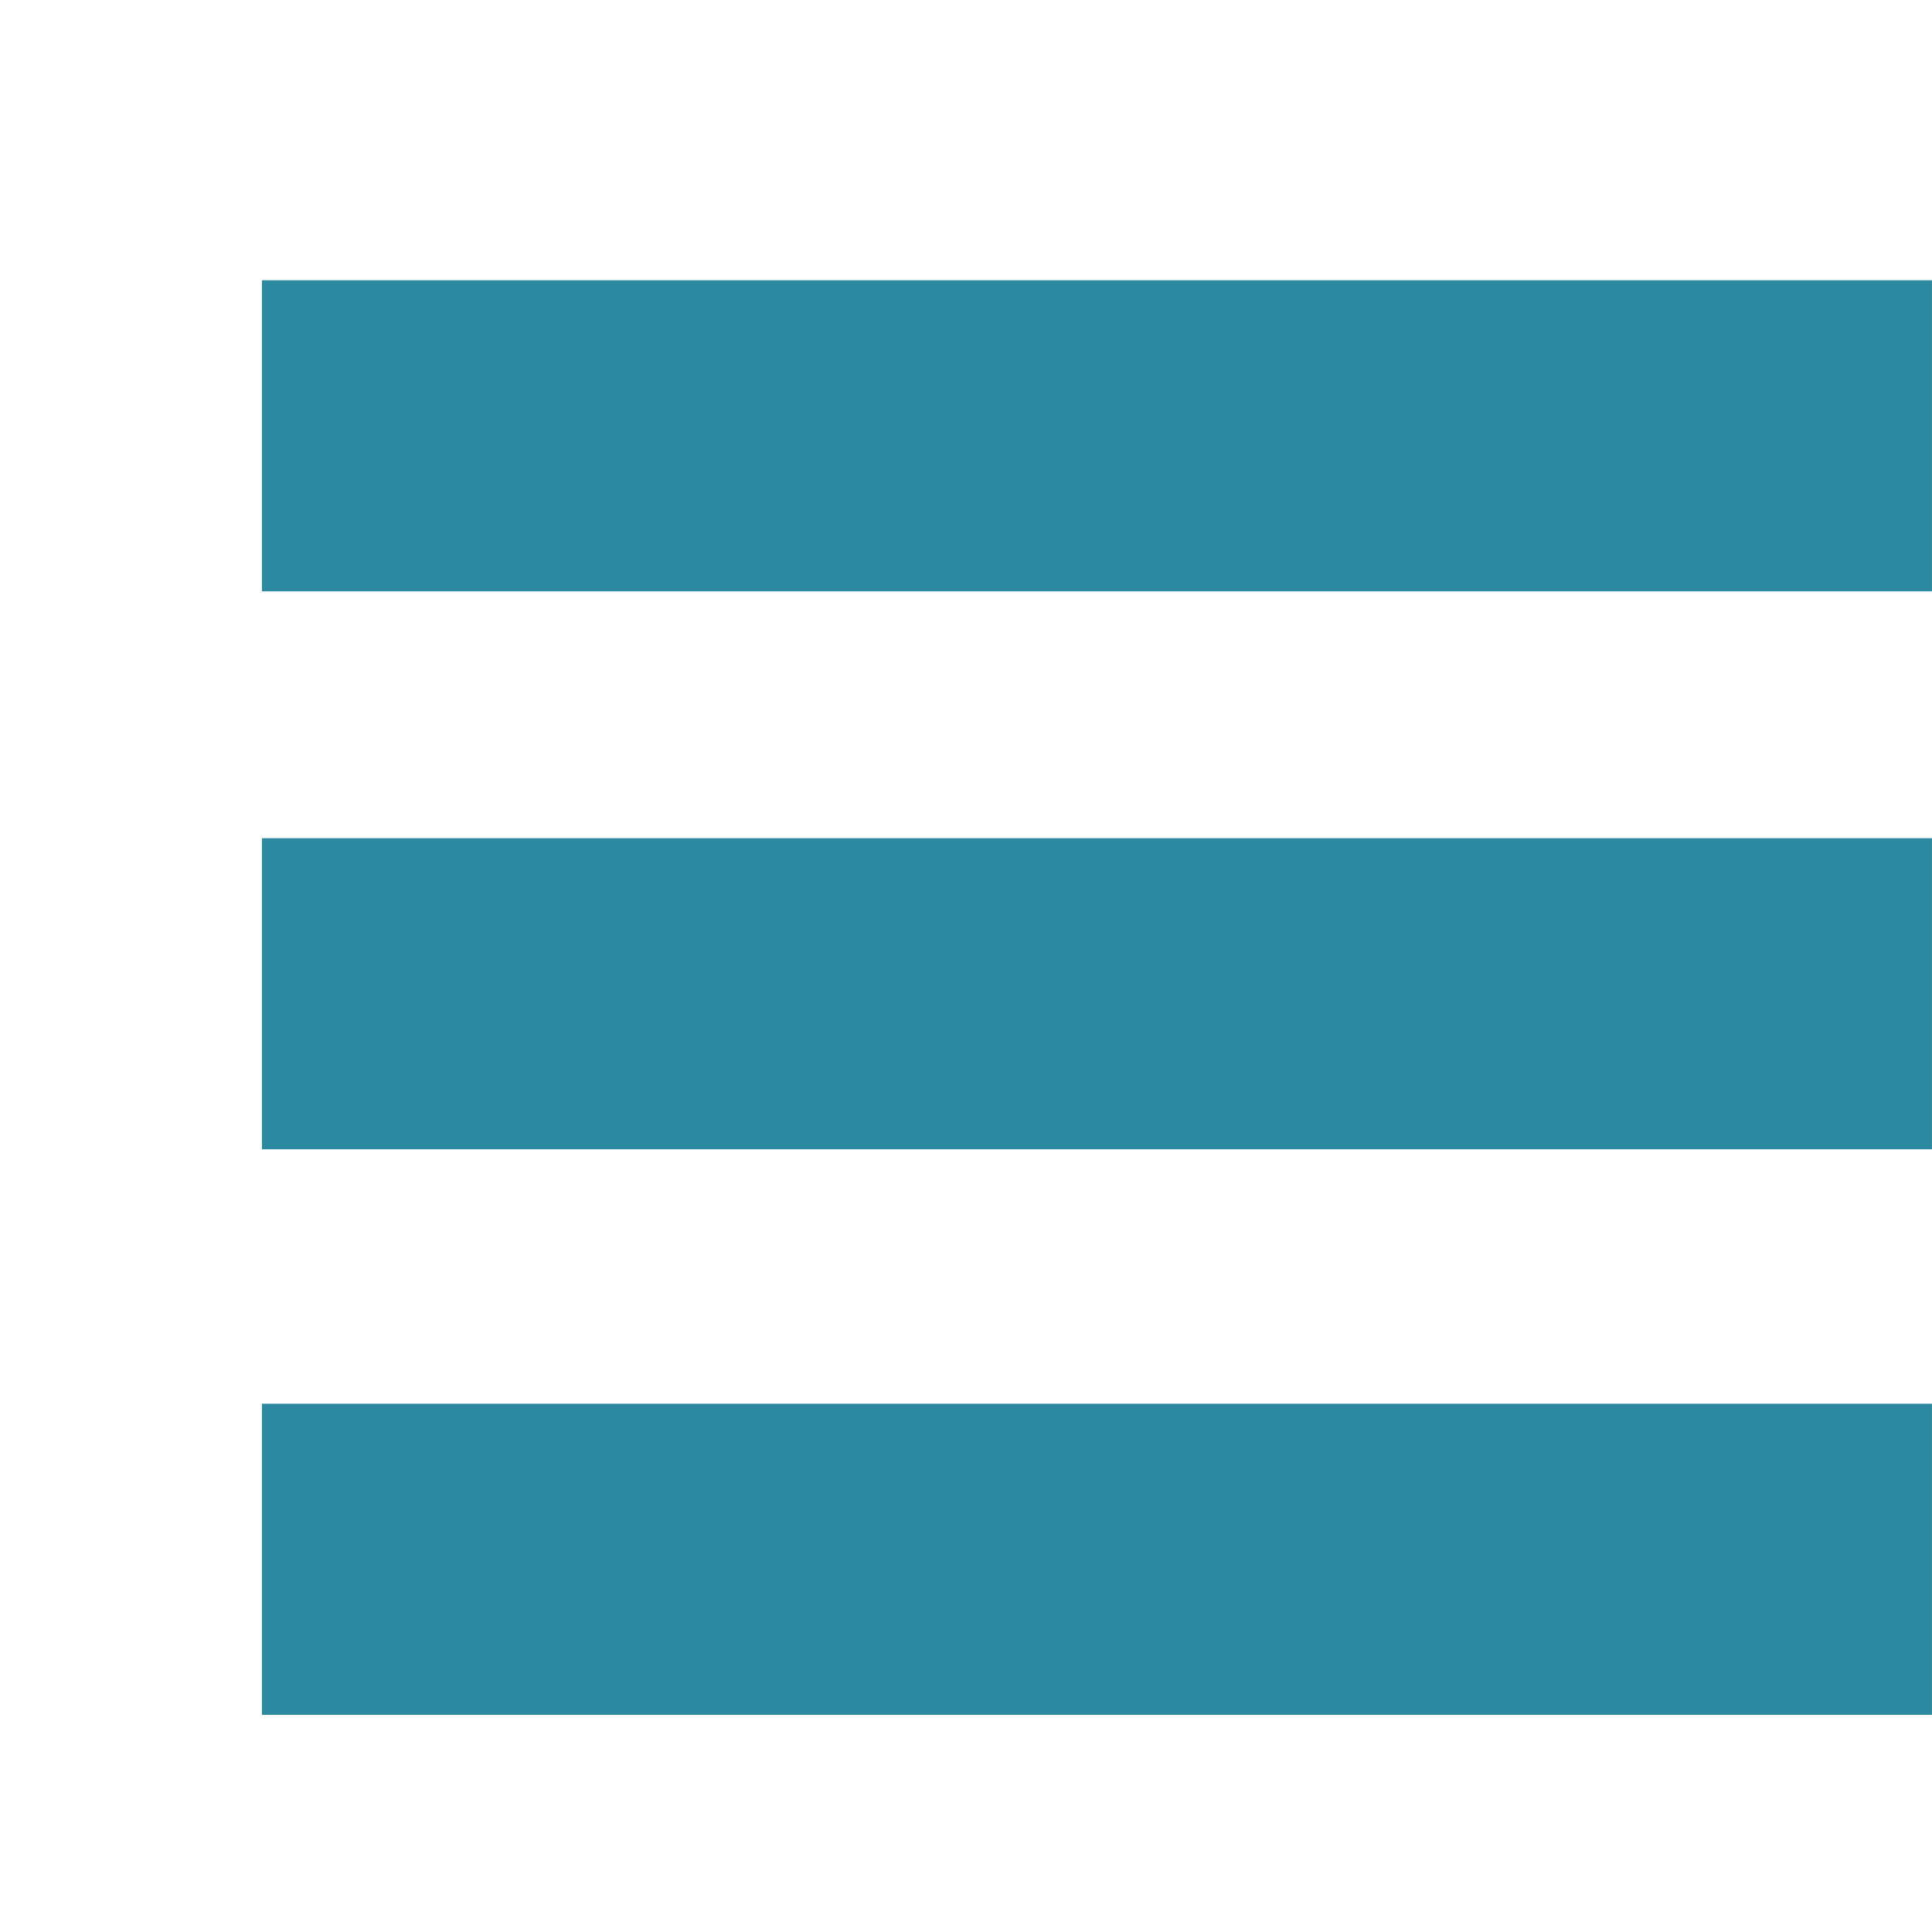 <?xml version="1.0" encoding="iso-8859-1"?>
<!--

    Copyright (c) 2012-2018 Red Hat, Inc.
    This program and the accompanying materials are made
    available under the terms of the Eclipse Public License 2.0
    which is available at https://www.eclipse.org/legal/epl-2.0/

    SPDX-License-Identifier: EPL-2.0

    Contributors:
      Red Hat, Inc. - initial API and implementation

-->
<!-- Generator: Adobe Illustrator 19.1.0, SVG Export Plug-In . SVG Version: 6.00 Build 0)  -->
<svg width="512px" height="512px" enable-background="new 0 0 198 198" version="1.1" viewBox="0 0 198 198" xml:space="preserve" xmlns="http://www.w3.org/2000/svg" xmlns:xlink="http://www.w3.org/1999/xlink">
	<g fill="#2c89a0" stroke-width=".387">
		<rect x="26.847" y="28.722" width="171.15" height="31.881"/>
		<rect x="26.847" y="85.904" width="171.15" height="31.881"/>
		<rect x="26.847" y="143.86" width="171.15" height="31.881"/>
	</g>
</svg>
